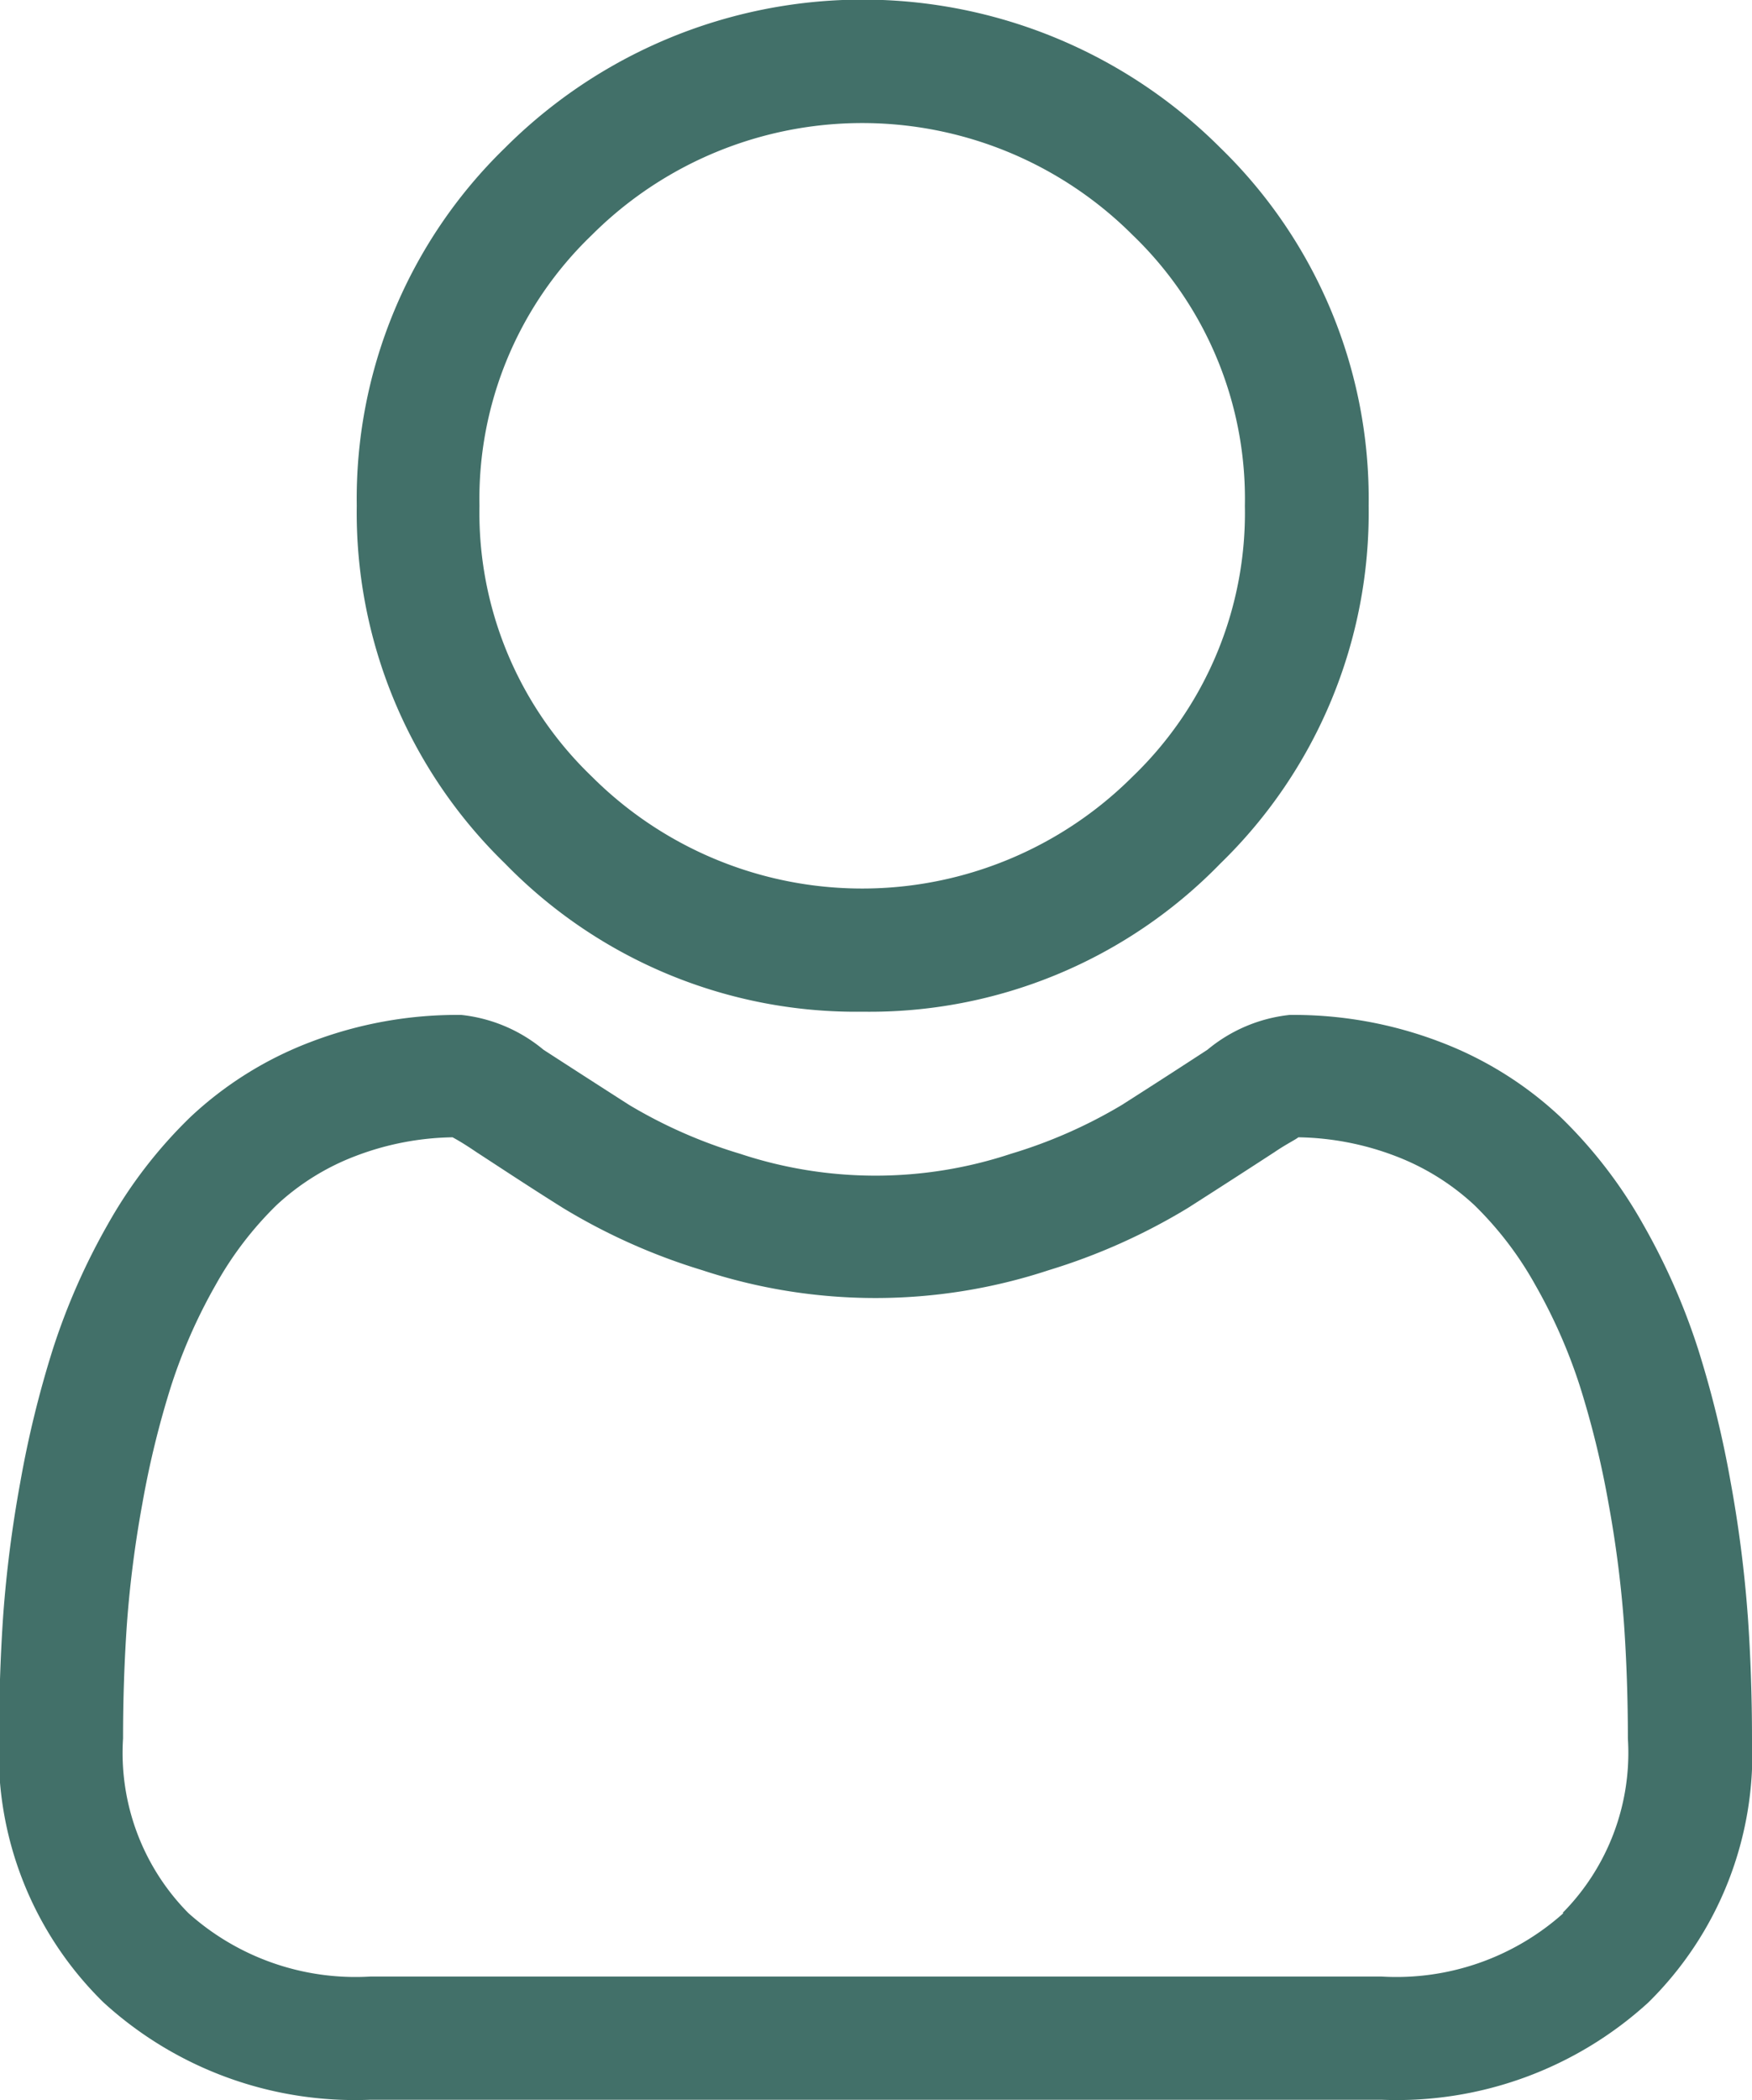 <svg xmlns="http://www.w3.org/2000/svg" width="14.693" height="17.61" viewBox="0 0 14.693 17.61">
  <g id="User_icon" transform="translate(0 0)">
    <path id="Path_5186" data-name="Path 5186" d="M91.273,8.483a4.1,4.1,0,0,0,3-1.243,4.1,4.1,0,0,0,1.243-3,4.1,4.1,0,0,0-1.243-3,4.241,4.241,0,0,0-6,0,4.1,4.1,0,0,0-1.243,3,4.1,4.1,0,0,0,1.243,3A4.106,4.106,0,0,0,91.273,8.483ZM89,1.972a3.208,3.208,0,0,1,4.538,0,3.067,3.067,0,0,1,.94,2.269,3.066,3.066,0,0,1-.94,2.269,3.208,3.208,0,0,1-4.538,0,3.066,3.066,0,0,1-.941-2.269A3.066,3.066,0,0,1,89,1.972Zm0,0" transform="translate(-84.038)" fill="#427069"/>
    <path id="Path_5187" data-name="Path 5187" d="M14.657,252.351a10.478,10.478,0,0,0-.143-1.113,8.767,8.767,0,0,0-.274-1.119,5.526,5.526,0,0,0-.46-1.043,3.933,3.933,0,0,0-.693-.9,3.058,3.058,0,0,0-1-.626,3.443,3.443,0,0,0-1.272-.23,1.291,1.291,0,0,0-.689.292c-.207.135-.448.291-.718.463a4.115,4.115,0,0,1-.929.409,3.608,3.608,0,0,1-2.273,0,4.1,4.1,0,0,1-.929-.409c-.267-.171-.509-.327-.719-.463a1.29,1.29,0,0,0-.689-.292,3.439,3.439,0,0,0-1.272.23,3.055,3.055,0,0,0-1,.626,3.934,3.934,0,0,0-.693.9,5.538,5.538,0,0,0-.46,1.044,8.788,8.788,0,0,0-.274,1.119,10.406,10.406,0,0,0-.143,1.113c-.023.336-.035.686-.035,1.04A2.924,2.924,0,0,0,.868,255.6a3.126,3.126,0,0,0,2.238.816h8.48a3.127,3.127,0,0,0,2.238-.816,2.923,2.923,0,0,0,.869-2.212c0-.355-.012-.7-.036-1.04Zm-1.545,2.5a2.1,2.1,0,0,1-1.526.532H3.106a2.1,2.1,0,0,1-1.526-.532,1.91,1.91,0,0,1-.548-1.465c0-.33.011-.656.033-.969a9.385,9.385,0,0,1,.129-1,7.751,7.751,0,0,1,.241-.986,4.508,4.508,0,0,1,.374-.848,2.916,2.916,0,0,1,.51-.668,2.028,2.028,0,0,1,.663-.412,2.375,2.375,0,0,1,.813-.157c.036.019.1.056.2.124.212.138.457.3.727.469a5.115,5.115,0,0,0,1.166.521,4.64,4.64,0,0,0,2.908,0,5.12,5.12,0,0,0,1.167-.522c.277-.177.514-.33.726-.468.1-.068.169-.1.2-.124a2.377,2.377,0,0,1,.813.157,2.031,2.031,0,0,1,.663.412,2.908,2.908,0,0,1,.51.668,4.493,4.493,0,0,1,.374.848,7.732,7.732,0,0,1,.241.986,9.464,9.464,0,0,1,.129,1h0c.022.312.033.637.033.968a1.909,1.909,0,0,1-.548,1.465Zm0,0" transform="translate(0 -238.81)" fill="#427069"/>
  </g>
</svg>
